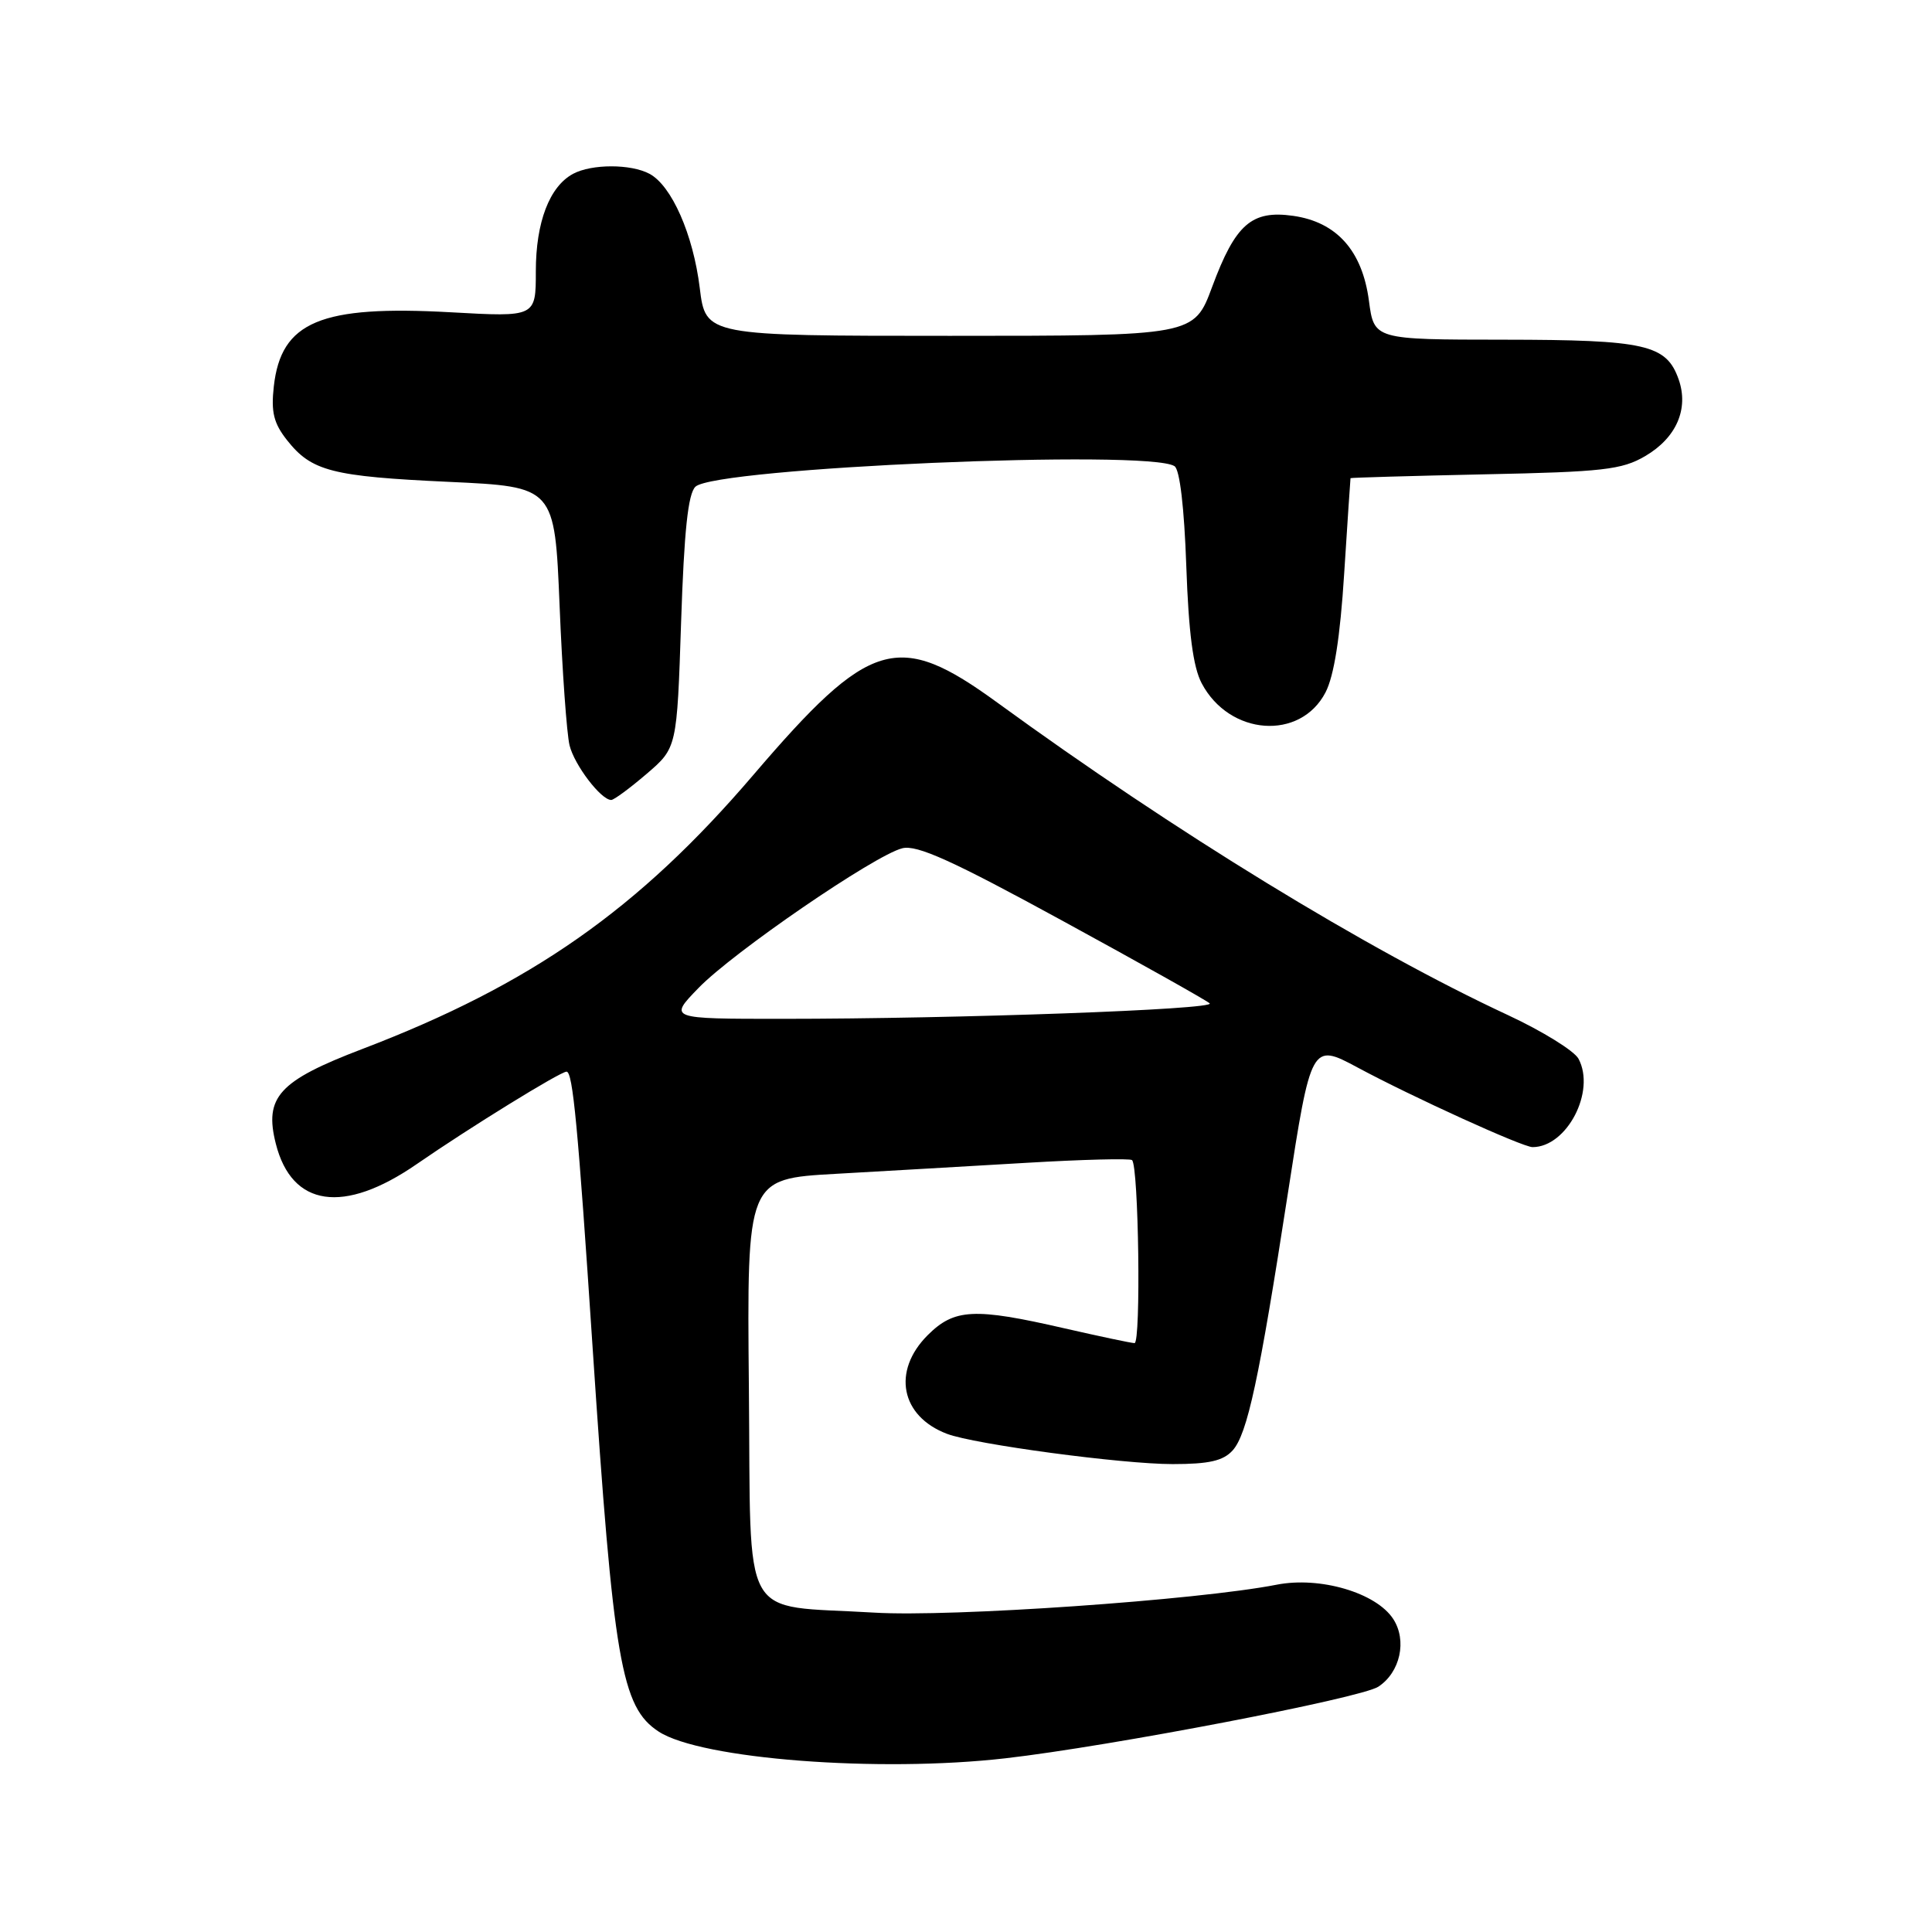 <?xml version="1.0" encoding="UTF-8" standalone="no"?>
<!DOCTYPE svg PUBLIC "-//W3C//DTD SVG 1.1//EN" "http://www.w3.org/Graphics/SVG/1.1/DTD/svg11.dtd" >
<svg xmlns="http://www.w3.org/2000/svg" xmlns:xlink="http://www.w3.org/1999/xlink" version="1.1" viewBox="0 0 256 256">
 <g >
 <path fill="currentColor"
d=" M 133.25 232.98 C 147.13 231.39 180.29 225.02 182.63 223.50 C 185.54 221.60 186.47 217.36 184.60 214.51 C 182.33 211.04 174.90 208.86 169.17 209.98 C 158.69 212.03 125.95 214.30 115.83 213.68 C 97.81 212.59 99.54 215.70 99.23 183.78 C 98.97 156.20 98.97 156.20 110.73 155.54 C 117.21 155.17 128.57 154.52 136.00 154.08 C 143.43 153.64 149.72 153.48 150.00 153.72 C 150.88 154.49 151.20 178.00 150.33 177.97 C 149.88 177.96 145.68 177.07 141.00 176.00 C 129.07 173.26 126.45 173.40 122.92 176.92 C 118.17 181.67 119.34 187.66 125.48 189.99 C 129.13 191.38 148.67 194.00 155.38 194.00 C 160.20 194.00 162.08 193.57 163.33 192.19 C 165.28 190.03 166.85 182.73 170.63 158.25 C 173.71 138.31 173.79 138.17 179.85 141.43 C 187.10 145.33 201.75 152.00 203.07 152.00 C 207.62 152.00 211.47 144.61 209.16 140.29 C 208.59 139.24 204.39 136.64 199.82 134.51 C 181.17 125.84 155.66 110.22 132.14 93.09 C 118.98 83.51 115.28 84.61 99.80 102.71 C 84.59 120.50 70.37 130.46 48.00 139.00 C 36.94 143.22 34.98 145.37 36.55 151.56 C 38.67 159.93 45.54 160.93 55.19 154.27 C 62.22 149.41 74.24 142.00 75.07 142.00 C 75.90 142.00 76.58 149.17 78.52 178.50 C 81.29 220.21 82.32 226.20 87.27 229.44 C 92.84 233.09 116.45 234.91 133.25 232.98 Z  M 85.67 102.55 C 89.70 99.10 89.70 99.10 90.25 82.43 C 90.65 70.34 91.17 65.42 92.15 64.49 C 94.82 61.97 152.16 59.50 155.63 61.77 C 156.33 62.22 156.92 67.28 157.19 75.00 C 157.50 83.84 158.09 88.39 159.23 90.54 C 162.90 97.49 172.30 98.18 175.64 91.74 C 176.77 89.56 177.58 84.42 178.11 76.00 C 178.55 69.12 178.93 63.44 178.95 63.36 C 178.98 63.29 186.99 63.06 196.75 62.85 C 212.41 62.53 214.91 62.24 217.99 60.44 C 222.13 58.02 223.80 54.18 222.43 50.27 C 220.80 45.65 218.07 45.03 199.28 45.01 C 182.07 45.00 182.07 45.00 181.39 39.85 C 180.51 33.22 177.12 29.42 171.35 28.60 C 165.85 27.82 163.70 29.70 160.62 38.00 C 158.21 44.50 158.21 44.50 125.86 44.50 C 93.50 44.50 93.50 44.50 92.72 38.15 C 91.85 31.07 89.00 24.60 86.06 23.03 C 83.59 21.71 78.42 21.71 75.94 23.03 C 72.81 24.71 71.00 29.44 71.00 35.95 C 71.00 42.01 71.00 42.01 59.75 41.38 C 42.48 40.42 37.24 42.61 36.28 51.21 C 35.90 54.61 36.27 56.09 38.03 58.32 C 41.28 62.44 43.96 63.13 59.50 63.85 C 73.50 64.50 73.50 64.50 74.15 80.27 C 74.50 88.94 75.10 97.26 75.47 98.77 C 76.12 101.39 79.64 106.00 80.99 106.00 C 81.35 106.00 83.45 104.45 85.67 102.55 Z  M 92.55 130.92 C 97.12 126.19 115.90 113.31 119.56 112.40 C 121.49 111.91 126.20 114.04 140.77 122.00 C 151.07 127.62 159.86 132.55 160.29 132.95 C 161.17 133.76 126.91 135.00 103.64 135.00 C 88.59 135.00 88.59 135.00 92.55 130.92 Z "/>
</g>
</svg>